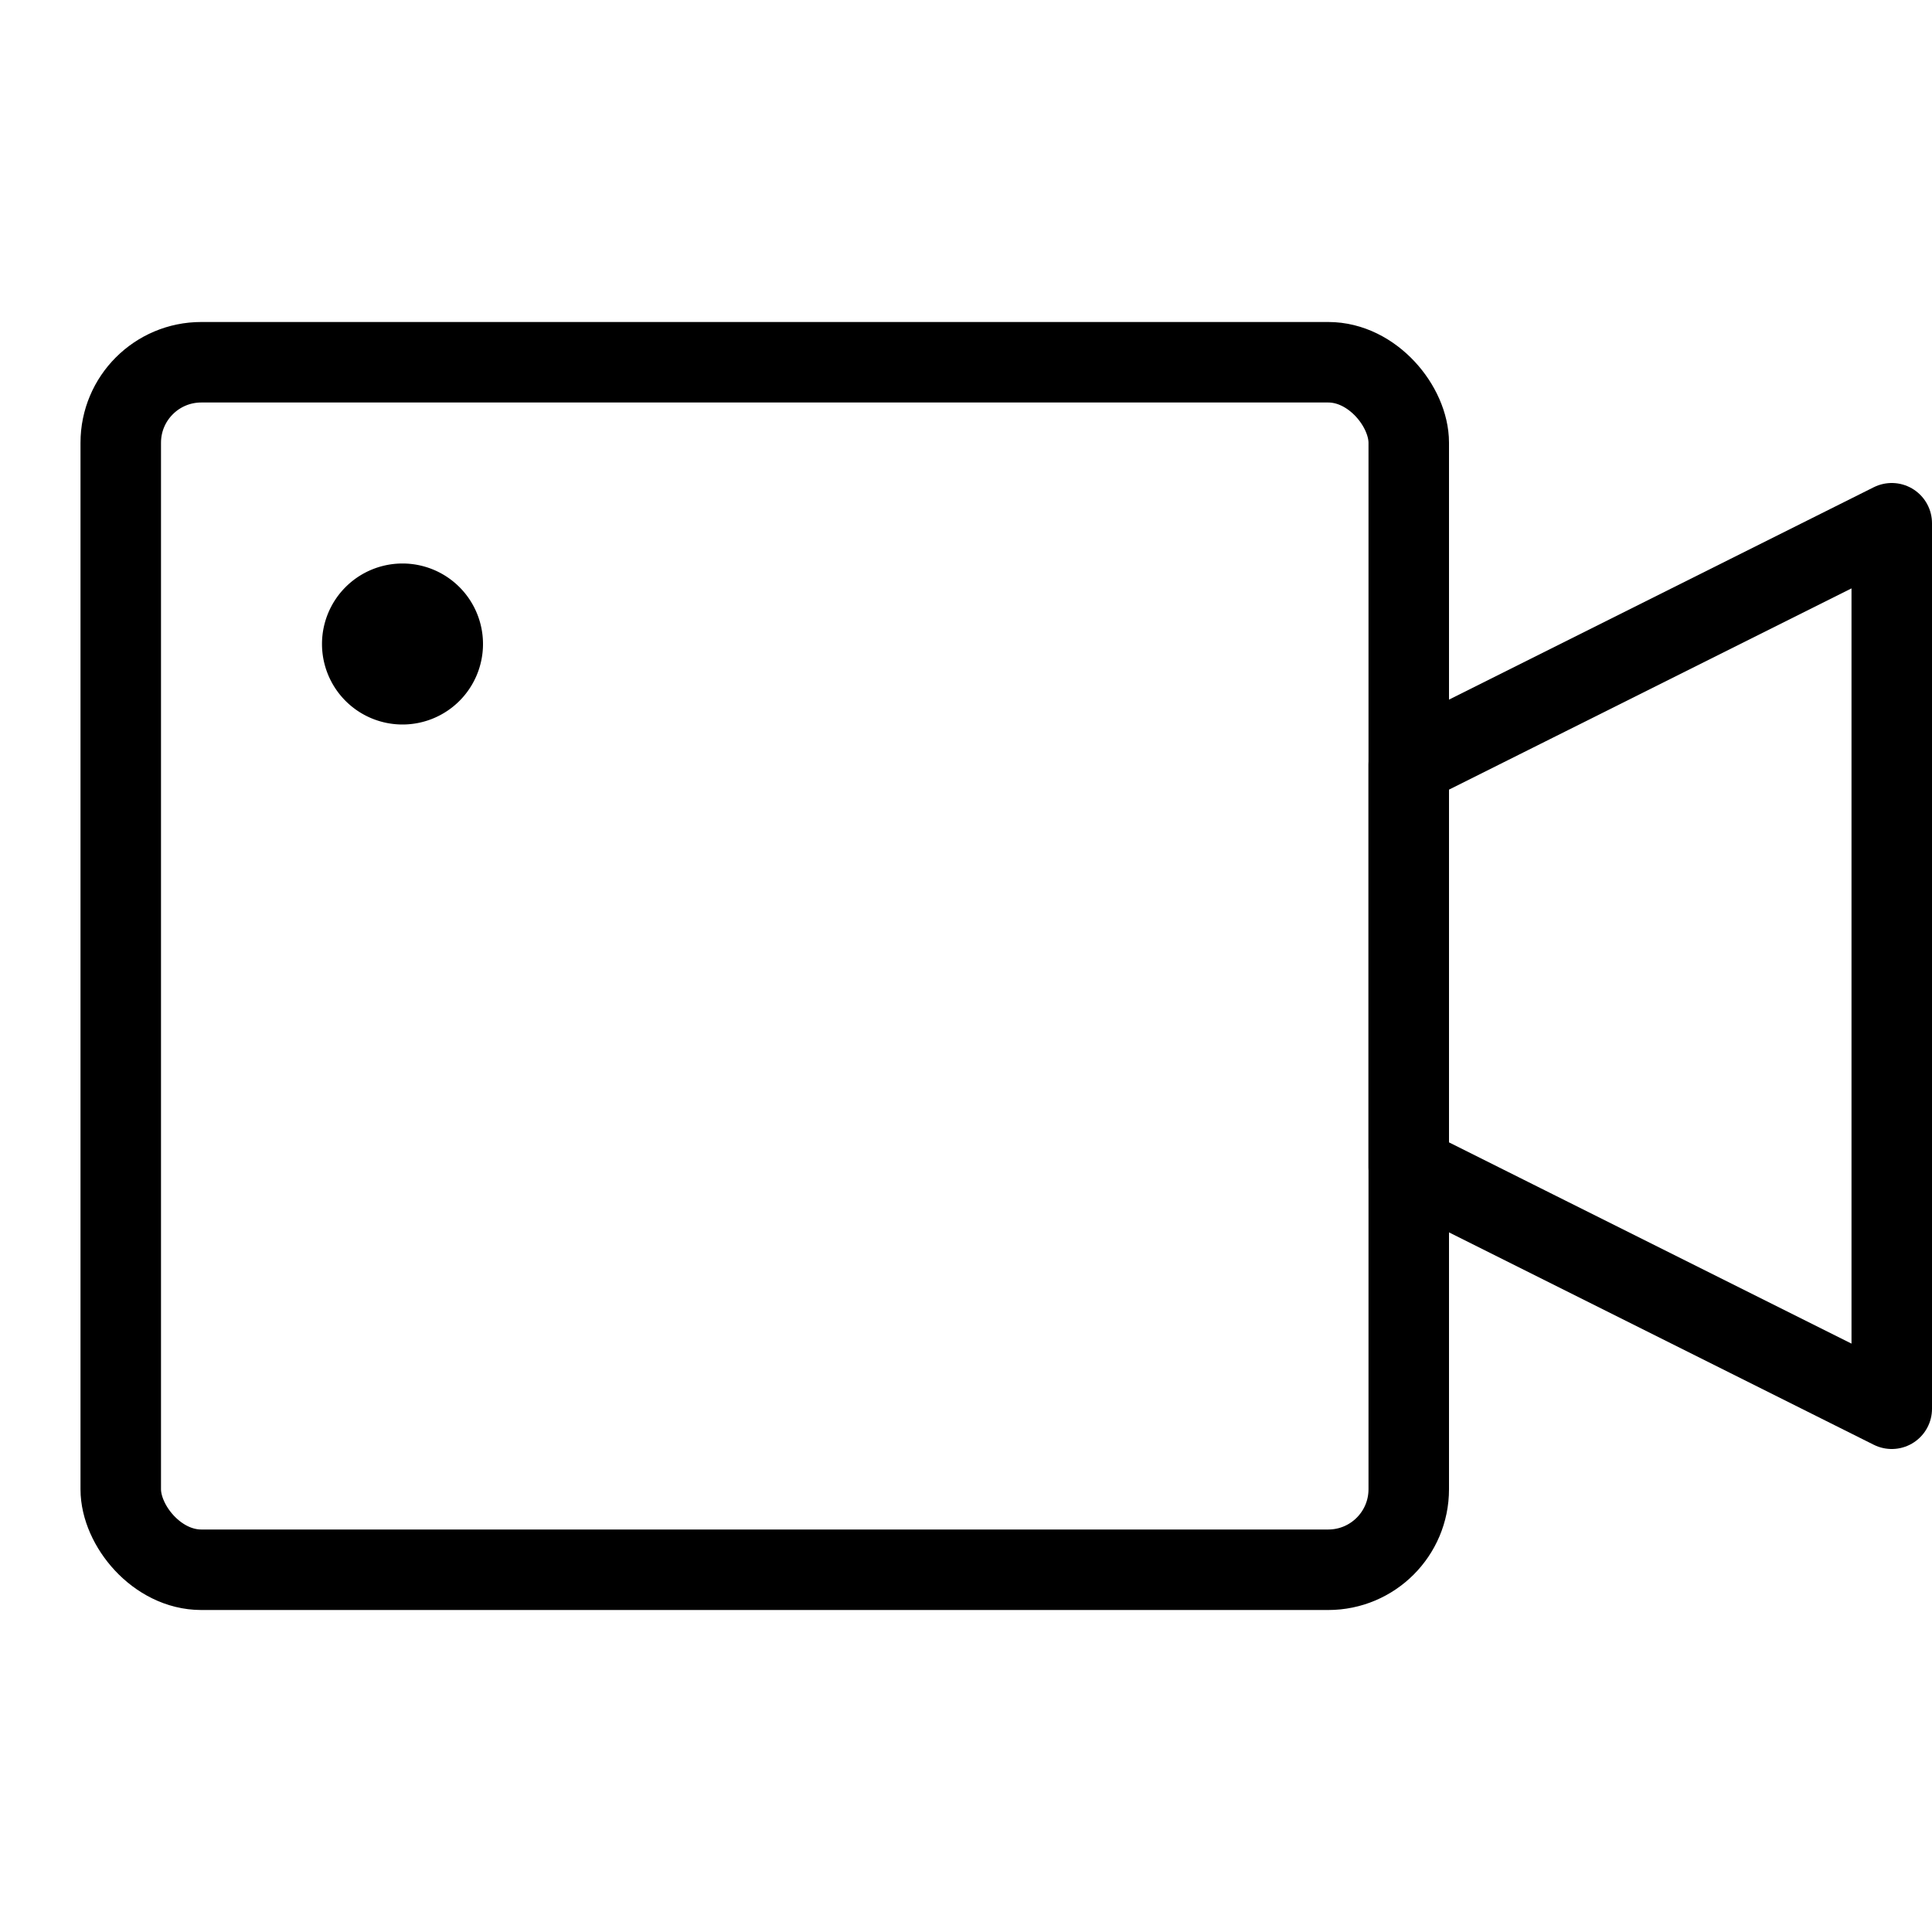 <svg id="target" xmlns="http://www.w3.org/2000/svg" viewBox="0 0 24 24"><title>unicons-things-24px-video-camera</title><rect x="1.5" y="4.5" width="16" height="15" rx="1" ry="1" fill="none" stroke="currentColor" stroke-linecap="square" stroke-linejoin="round"/><polygon points="23.5 17.5 17.5 14.5 17.5 9.5 23.5 6.5 23.5 17.5" fill="none" stroke="currentColor" stroke-linecap="square" stroke-linejoin="round"/><circle cx="5" cy="8" r="0.5" fill="#112"/><path d="M5,7A1,1,0,1,0,6,8,1,1,0,0,0,5,7Z" fill="currentColor"/></svg>